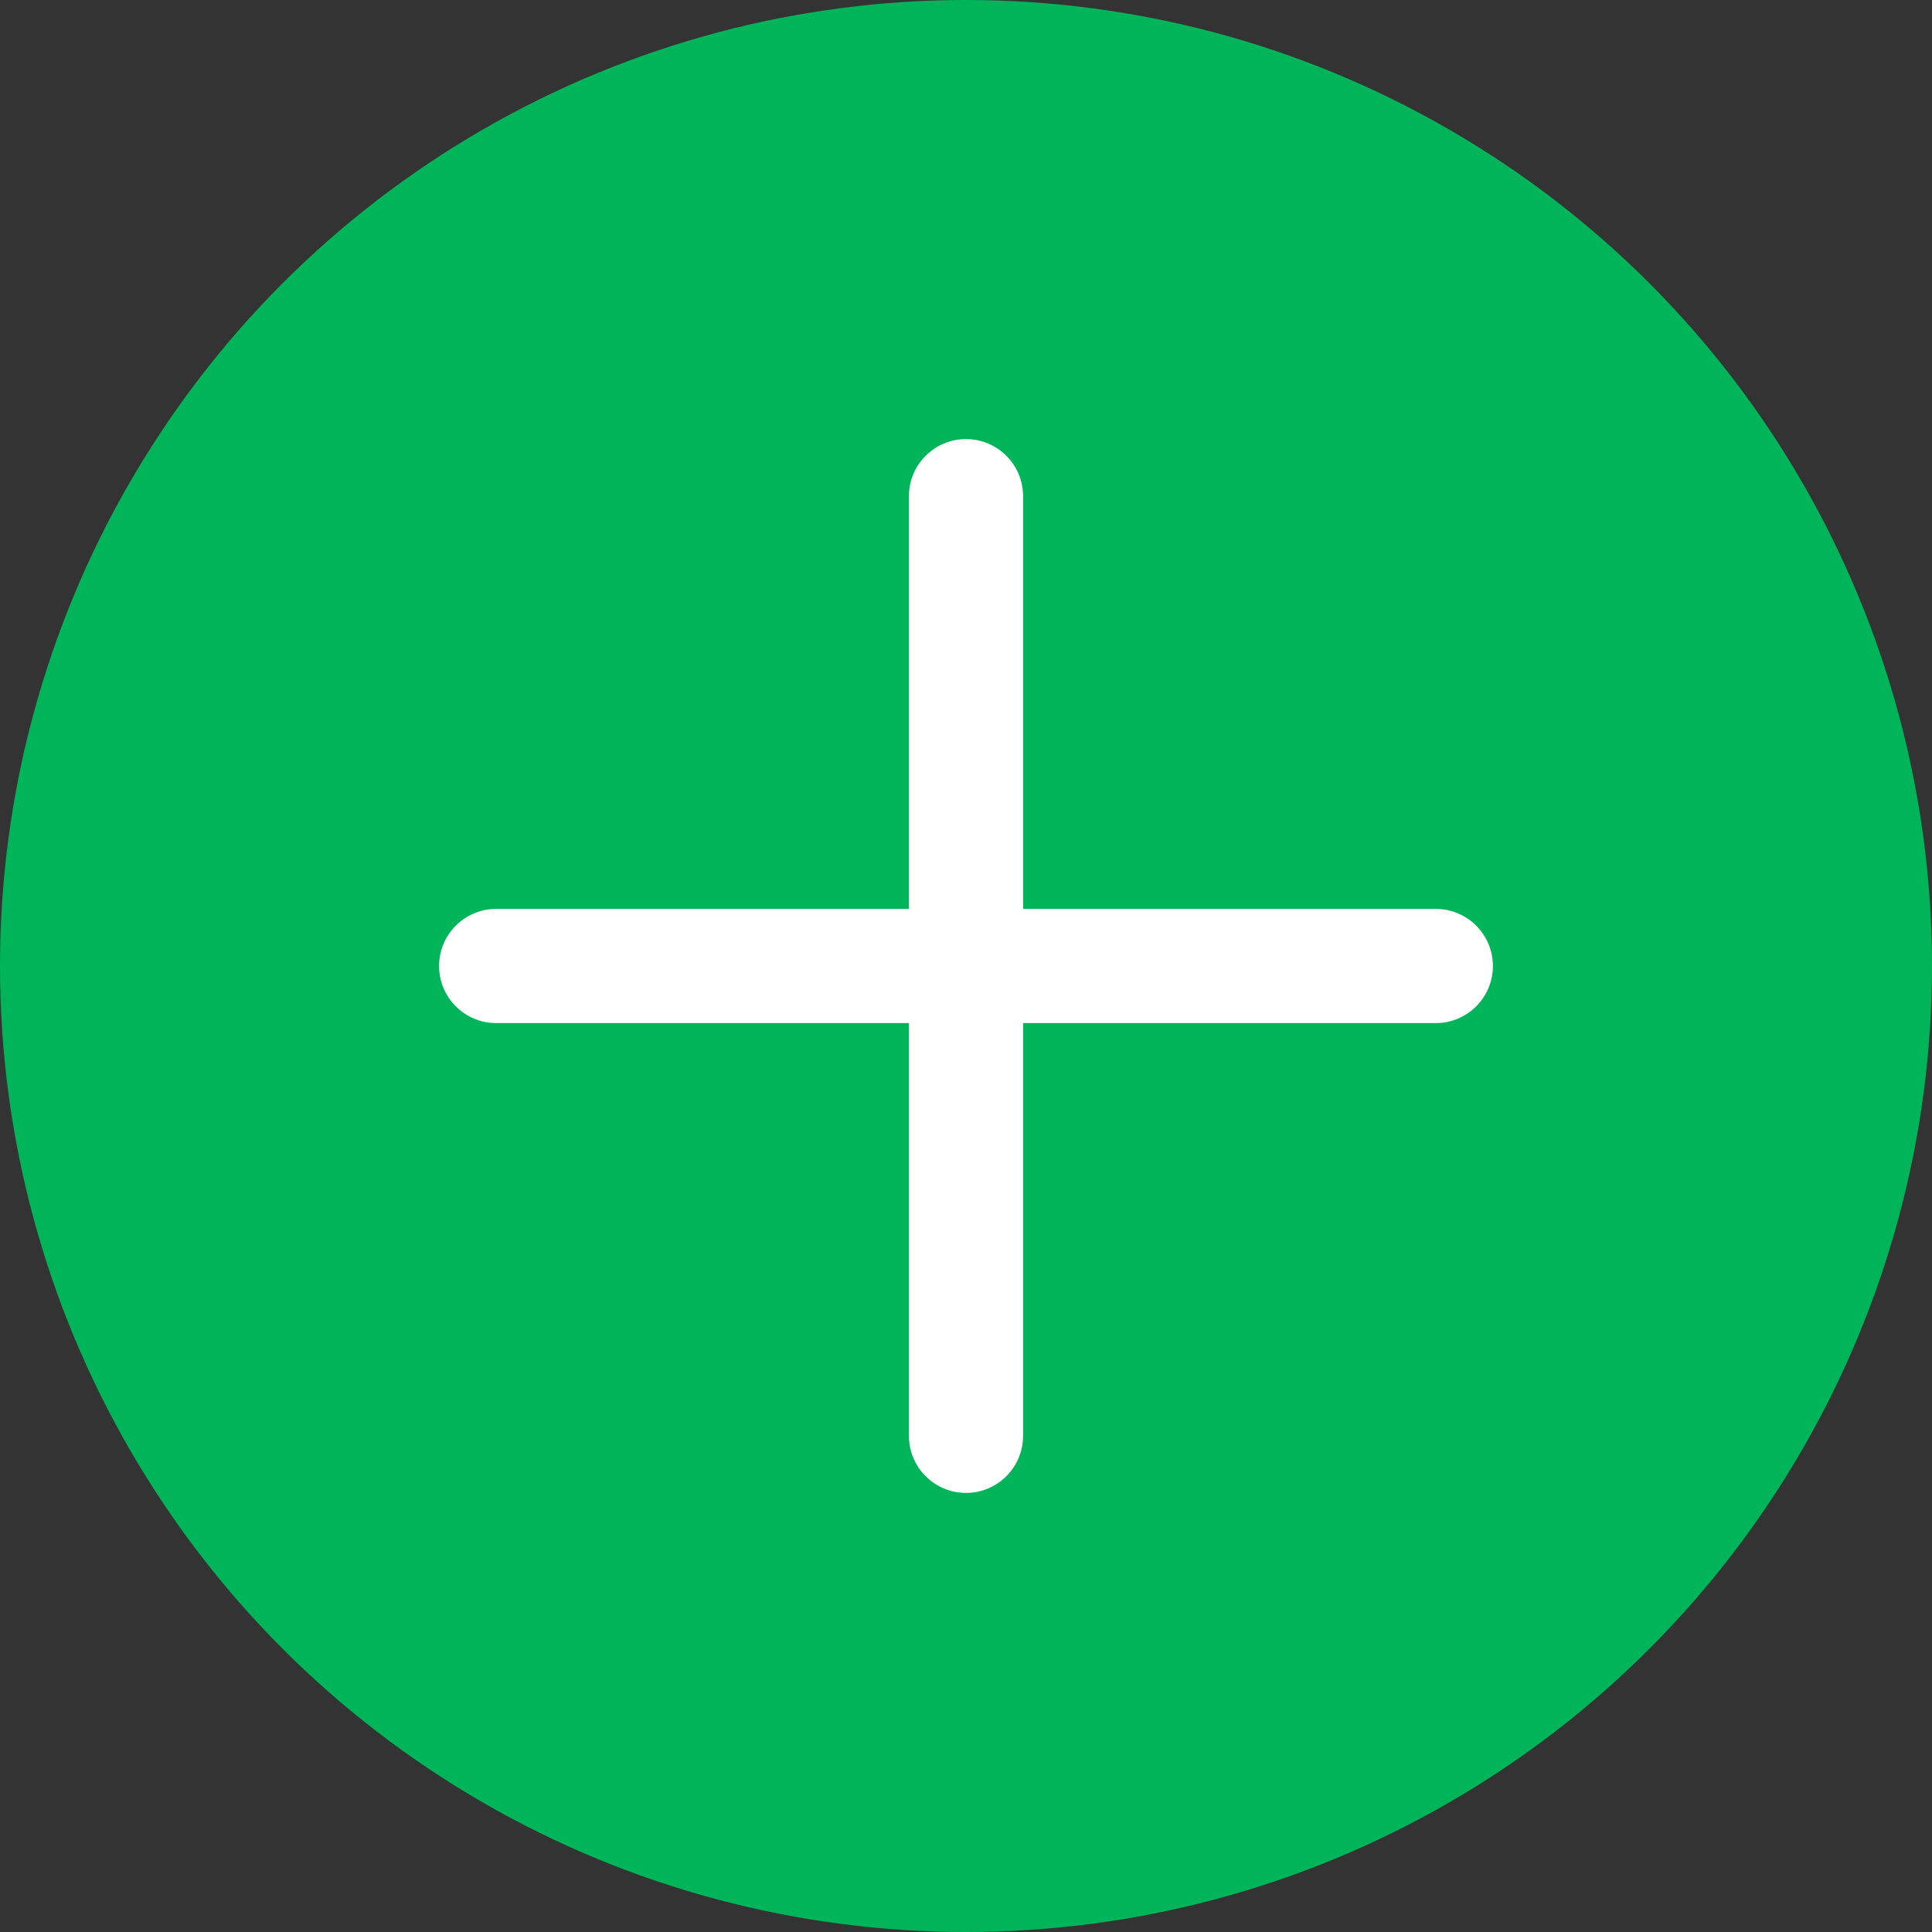 <?xml version="1.0" encoding="UTF-8"?>
<svg width="22px" height="22px" viewBox="0 0 22 22" version="1.1" xmlns="http://www.w3.org/2000/svg" xmlns:xlink="http://www.w3.org/1999/xlink">
    <rect x="0" y="0" width="22" height="22" fill="#333333" stroke="none"/>
    <!-- Generator: Sketch 60.1 (88133) - https://sketch.com -->
    <title>编组 9</title>
    <desc>Created with Sketch.</desc>
    <g id="5-商城" stroke="none" stroke-width="1" fill="none" fill-rule="evenodd">
        <g id="2商品详情" transform="translate(-340, -287)">
            <g id="编组-12" transform="translate(287, 287)">
                <g id="编组-9" transform="translate(53, 0)">
                    <circle id="椭圆形" fill="#00B459" cx="11" cy="11" r="11"></circle>
                    <g id="编组" transform="translate(5, 5)" fill="#FFFFFF" fill-rule="nonzero">
                        <path d="M11.35,5.35 L6.65,5.35 L6.65,0.65 C6.65,0.291 6.359,0 6,0 C5.641,0 5.35,0.291 5.35,0.65 L5.35,5.35 L0.65,5.35 C0.291,5.35 0,5.641 0,6 C0,6.359 0.291,6.65 0.65,6.65 L5.35,6.65 L5.35,11.35 C5.35,11.709 5.641,12 6,12 C6.359,12 6.65,11.709 6.65,11.35 L6.65,6.65 L11.35,6.65 C11.709,6.65 12,6.359 12,6 C12,5.641 11.709,5.35 11.35,5.35 L11.35,5.35 Z" id="路径"></path>
                    </g>
                </g>
            </g>
        </g>
    </g>
</svg>